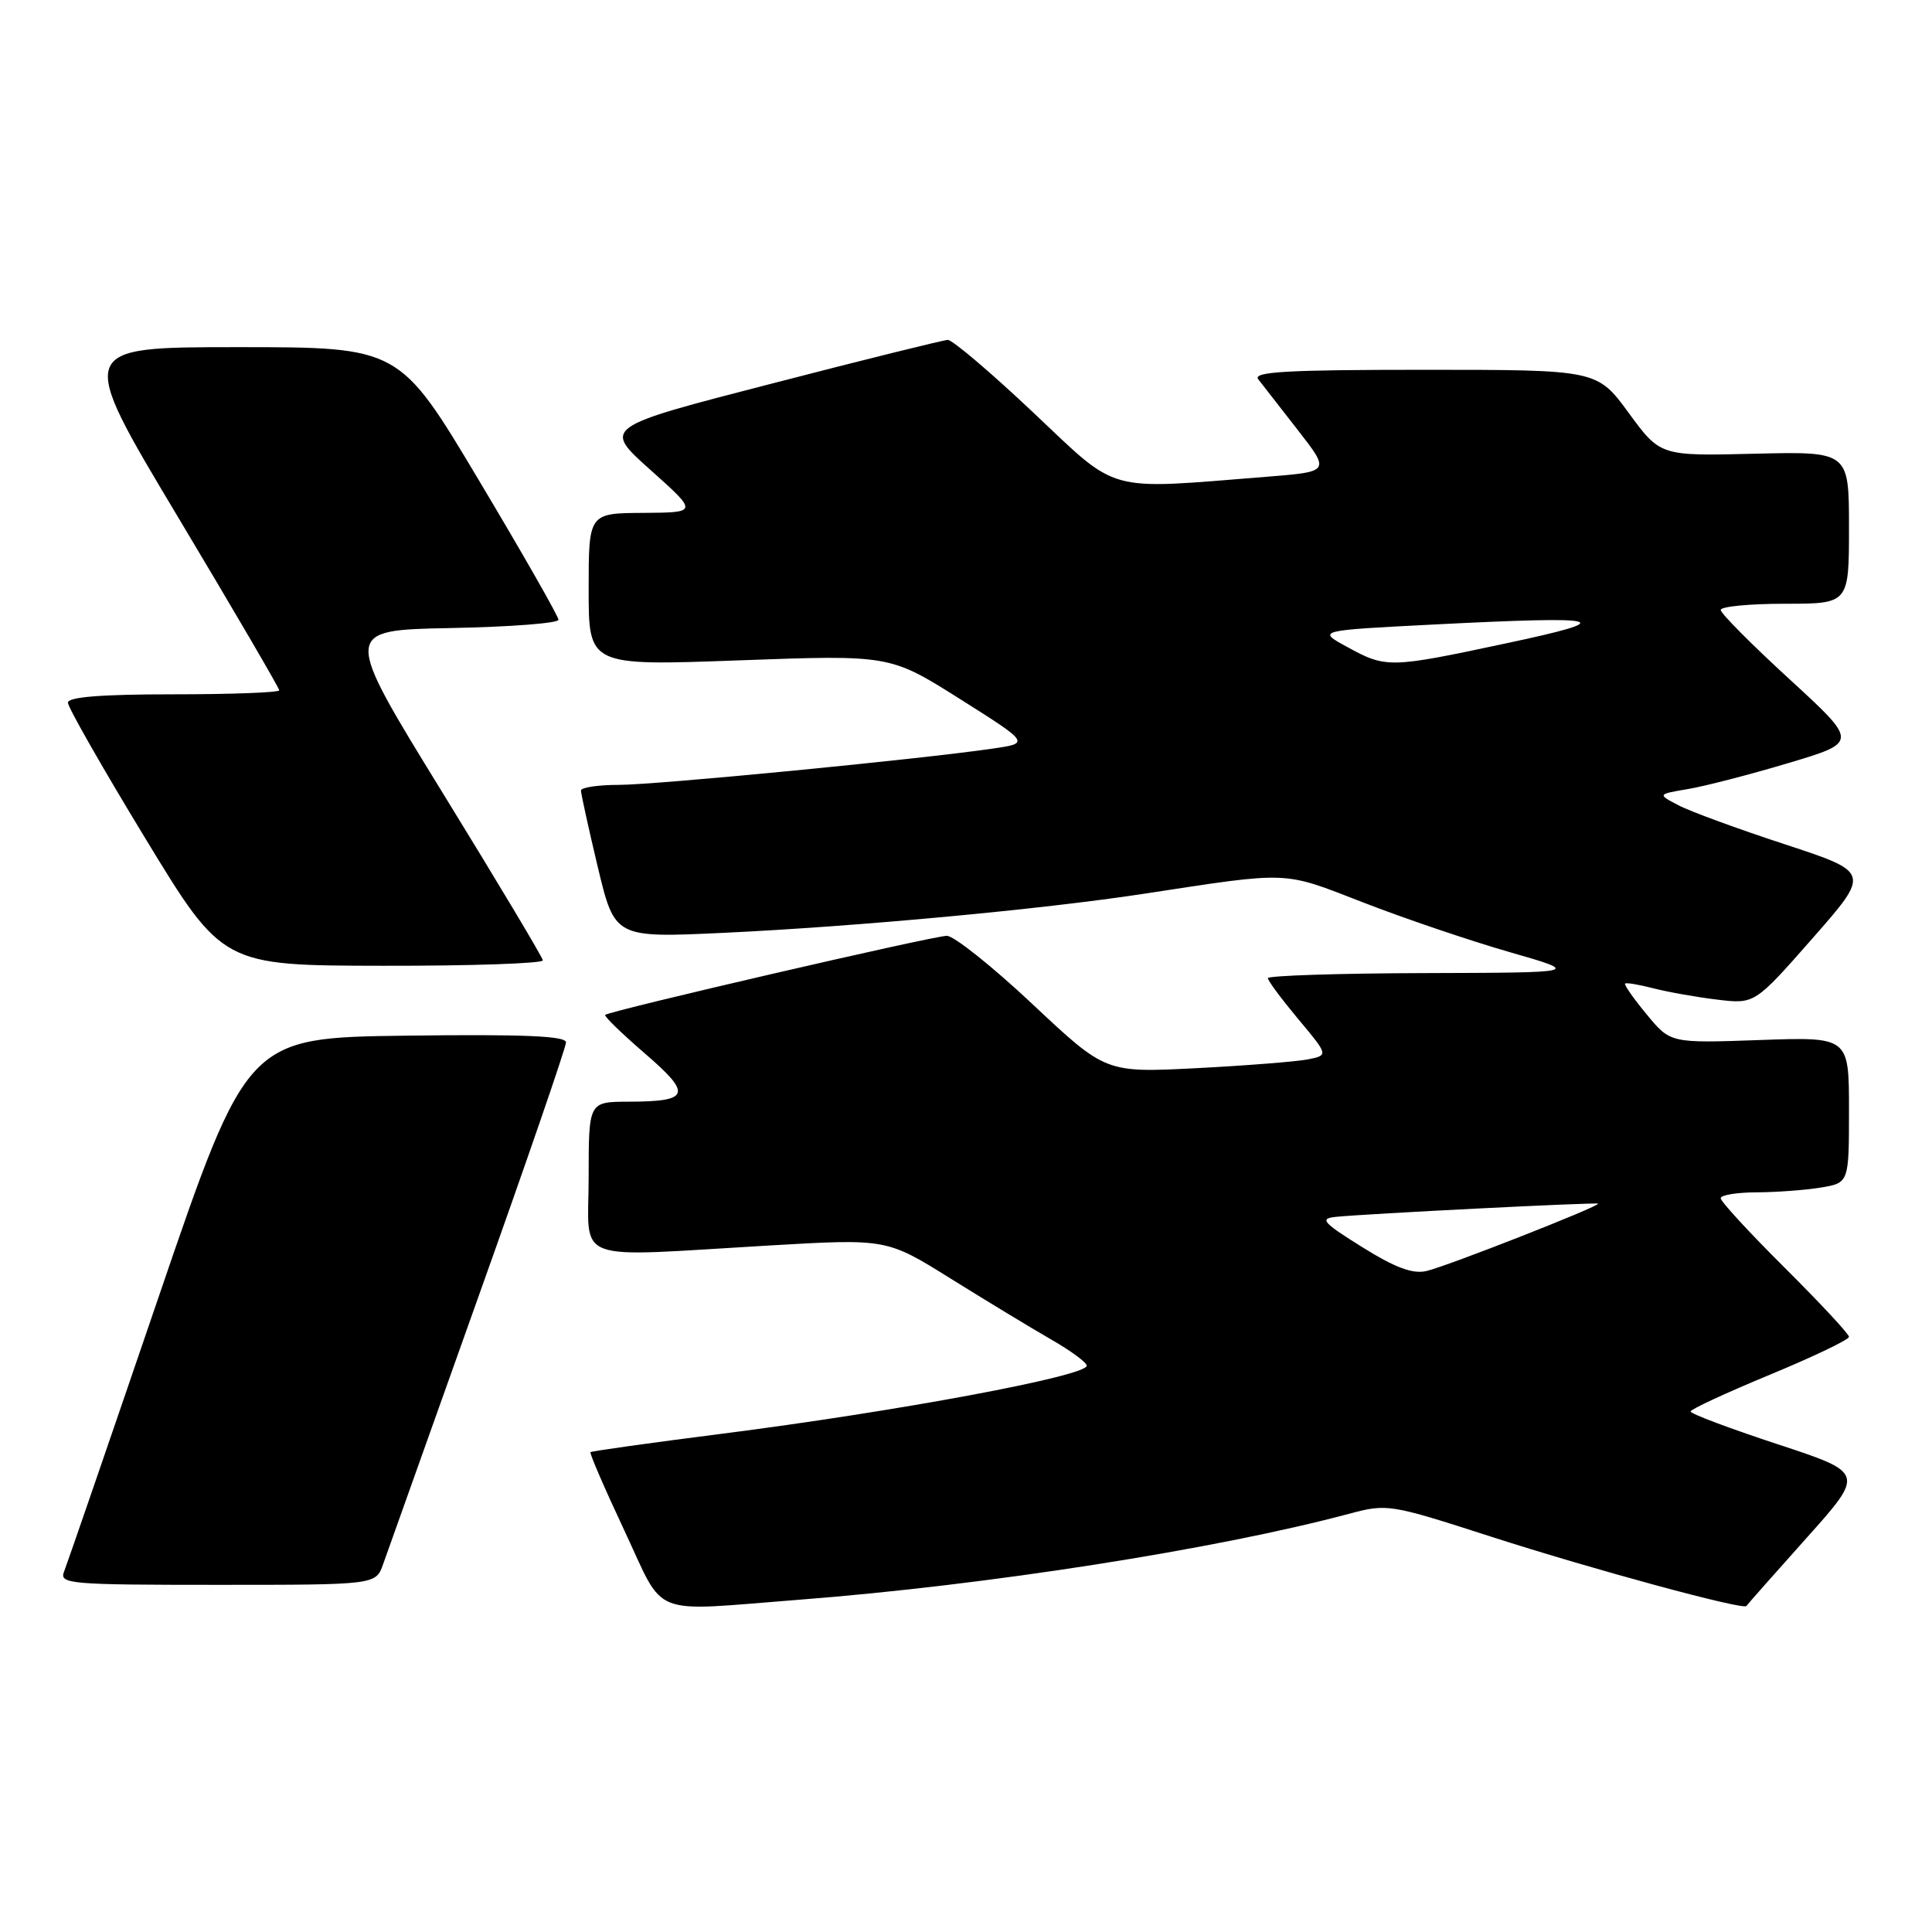 <?xml version="1.0" encoding="UTF-8" standalone="no"?>
<!DOCTYPE svg PUBLIC "-//W3C//DTD SVG 1.1//EN" "http://www.w3.org/Graphics/SVG/1.1/DTD/svg11.dtd" >
<svg xmlns="http://www.w3.org/2000/svg" xmlns:xlink="http://www.w3.org/1999/xlink" version="1.1" viewBox="0 0 256 256">
 <g >
 <path fill="currentColor"
d=" M 106.05 211.96 C 130.72 210.05 161.11 205.30 178.70 200.60 C 183.83 199.23 184.10 199.27 197.62 203.63 C 211.02 207.95 231.07 213.39 231.41 212.80 C 231.51 212.63 235.07 208.60 239.34 203.83 C 247.09 195.17 247.09 195.17 235.55 191.37 C 229.20 189.28 224.00 187.33 224.01 187.03 C 224.01 186.74 228.74 184.55 234.51 182.16 C 240.28 179.77 245.00 177.51 245.00 177.14 C 245.00 176.76 241.17 172.65 236.50 168.00 C 231.82 163.35 228.00 159.20 228.00 158.77 C 228.00 158.35 230.14 158.00 232.75 157.99 C 235.36 157.98 239.19 157.70 241.25 157.36 C 245.00 156.74 245.00 156.74 245.00 147.06 C 245.00 137.39 245.00 137.39 233.17 137.81 C 221.34 138.23 221.34 138.23 218.20 134.42 C 216.47 132.33 215.18 130.49 215.33 130.33 C 215.49 130.18 217.16 130.46 219.06 130.95 C 220.95 131.44 224.75 132.12 227.50 132.45 C 232.50 133.06 232.50 133.06 240.17 124.33 C 247.84 115.60 247.84 115.60 236.52 111.88 C 230.29 109.84 223.93 107.51 222.40 106.70 C 219.61 105.24 219.61 105.24 223.69 104.55 C 225.94 104.17 231.92 102.62 237.00 101.10 C 246.22 98.35 246.22 98.35 237.11 89.99 C 232.10 85.40 228.00 81.27 228.00 80.82 C 228.00 80.37 231.82 80.00 236.50 80.00 C 245.00 80.00 245.00 80.00 245.00 69.91 C 245.00 59.82 245.00 59.82 232.50 60.12 C 220.00 60.43 220.00 60.43 215.81 54.71 C 211.62 49.00 211.62 49.00 188.69 49.00 C 170.49 49.00 165.96 49.26 166.72 50.25 C 167.26 50.94 169.62 53.98 171.98 57.00 C 176.26 62.50 176.26 62.50 167.88 63.17 C 146.22 64.89 148.40 65.49 136.91 54.66 C 131.28 49.34 126.18 45.02 125.59 45.04 C 124.99 45.06 114.45 47.67 102.18 50.85 C 79.85 56.61 79.85 56.61 86.18 62.26 C 92.50 67.91 92.50 67.91 85.25 67.96 C 78.00 68.00 78.00 68.00 78.00 78.12 C 78.00 88.23 78.00 88.23 97.96 87.50 C 117.92 86.77 117.92 86.77 127.20 92.62 C 136.48 98.48 136.48 98.48 131.49 99.20 C 121.68 100.63 86.91 104.00 82.00 104.00 C 79.25 104.00 76.99 104.34 76.98 104.75 C 76.98 105.16 77.98 109.73 79.21 114.89 C 81.46 124.28 81.46 124.28 95.98 123.60 C 113.55 122.77 137.91 120.51 151.50 118.44 C 171.16 115.44 169.82 115.39 180.63 119.58 C 186.06 121.69 194.78 124.65 200.00 126.15 C 209.50 128.88 209.50 128.88 188.75 128.94 C 177.34 128.97 168.00 129.28 168.00 129.61 C 168.00 129.95 169.81 132.38 172.02 135.03 C 176.04 139.83 176.04 139.83 173.27 140.38 C 171.75 140.67 165.10 141.20 158.50 141.54 C 146.50 142.15 146.50 142.15 136.84 133.08 C 131.52 128.08 126.40 124.00 125.46 124.00 C 123.68 124.00 80.74 133.94 80.19 134.48 C 80.02 134.65 82.38 136.94 85.44 139.58 C 91.76 145.03 91.44 145.96 83.25 145.98 C 78.00 146.00 78.00 146.00 78.00 156.00 C 78.00 167.58 75.34 166.58 102.00 165.03 C 117.49 164.13 117.49 164.13 126.00 169.44 C 130.67 172.35 136.64 175.97 139.25 177.47 C 141.86 178.96 144.00 180.54 144.00 180.96 C 144.00 182.34 118.83 187.03 95.50 190.00 C 86.15 191.19 78.39 192.28 78.24 192.42 C 78.10 192.57 80.12 197.24 82.74 202.82 C 88.23 214.50 85.76 213.53 106.05 211.96 Z  M 50.77 207.25 C 51.31 205.74 56.98 189.83 63.37 171.89 C 69.77 153.96 75.00 138.76 75.00 138.12 C 75.00 137.27 69.43 137.03 53.87 137.23 C 32.75 137.50 32.75 137.50 20.97 172.00 C 14.49 190.97 8.87 207.29 8.49 208.25 C 7.83 209.88 9.19 210.00 28.80 210.00 C 49.80 210.00 49.80 210.00 50.77 207.25 Z  M 71.93 127.25 C 71.89 126.84 65.90 116.83 58.62 105.00 C 45.39 83.50 45.39 83.50 59.70 83.22 C 67.56 83.07 74.00 82.58 74.00 82.12 C 74.00 81.67 69.26 73.36 63.46 63.65 C 52.93 46.00 52.93 46.00 31.52 46.00 C 10.11 46.00 10.11 46.00 23.56 68.47 C 30.95 80.82 37.00 91.17 37.00 91.47 C 37.00 91.76 30.70 92.00 23.00 92.00 C 13.43 92.00 9.00 92.35 9.00 93.11 C 9.00 93.72 13.61 101.80 19.25 111.08 C 29.50 127.94 29.50 127.94 50.75 127.97 C 62.44 127.99 71.97 127.66 71.93 127.25 Z  M 180.50 165.25 C 175.25 161.97 174.81 161.47 177.00 161.24 C 181.04 160.83 211.48 159.29 211.75 159.49 C 212.15 159.77 191.74 167.79 189.00 168.42 C 187.18 168.84 184.86 167.97 180.50 165.25 Z  M 178.50 85.72 C 174.50 83.54 174.50 83.54 190.00 82.75 C 213.01 81.58 214.70 82.03 199.50 85.26 C 184.12 88.54 183.66 88.55 178.50 85.72 Z "/>
</g>
</svg>